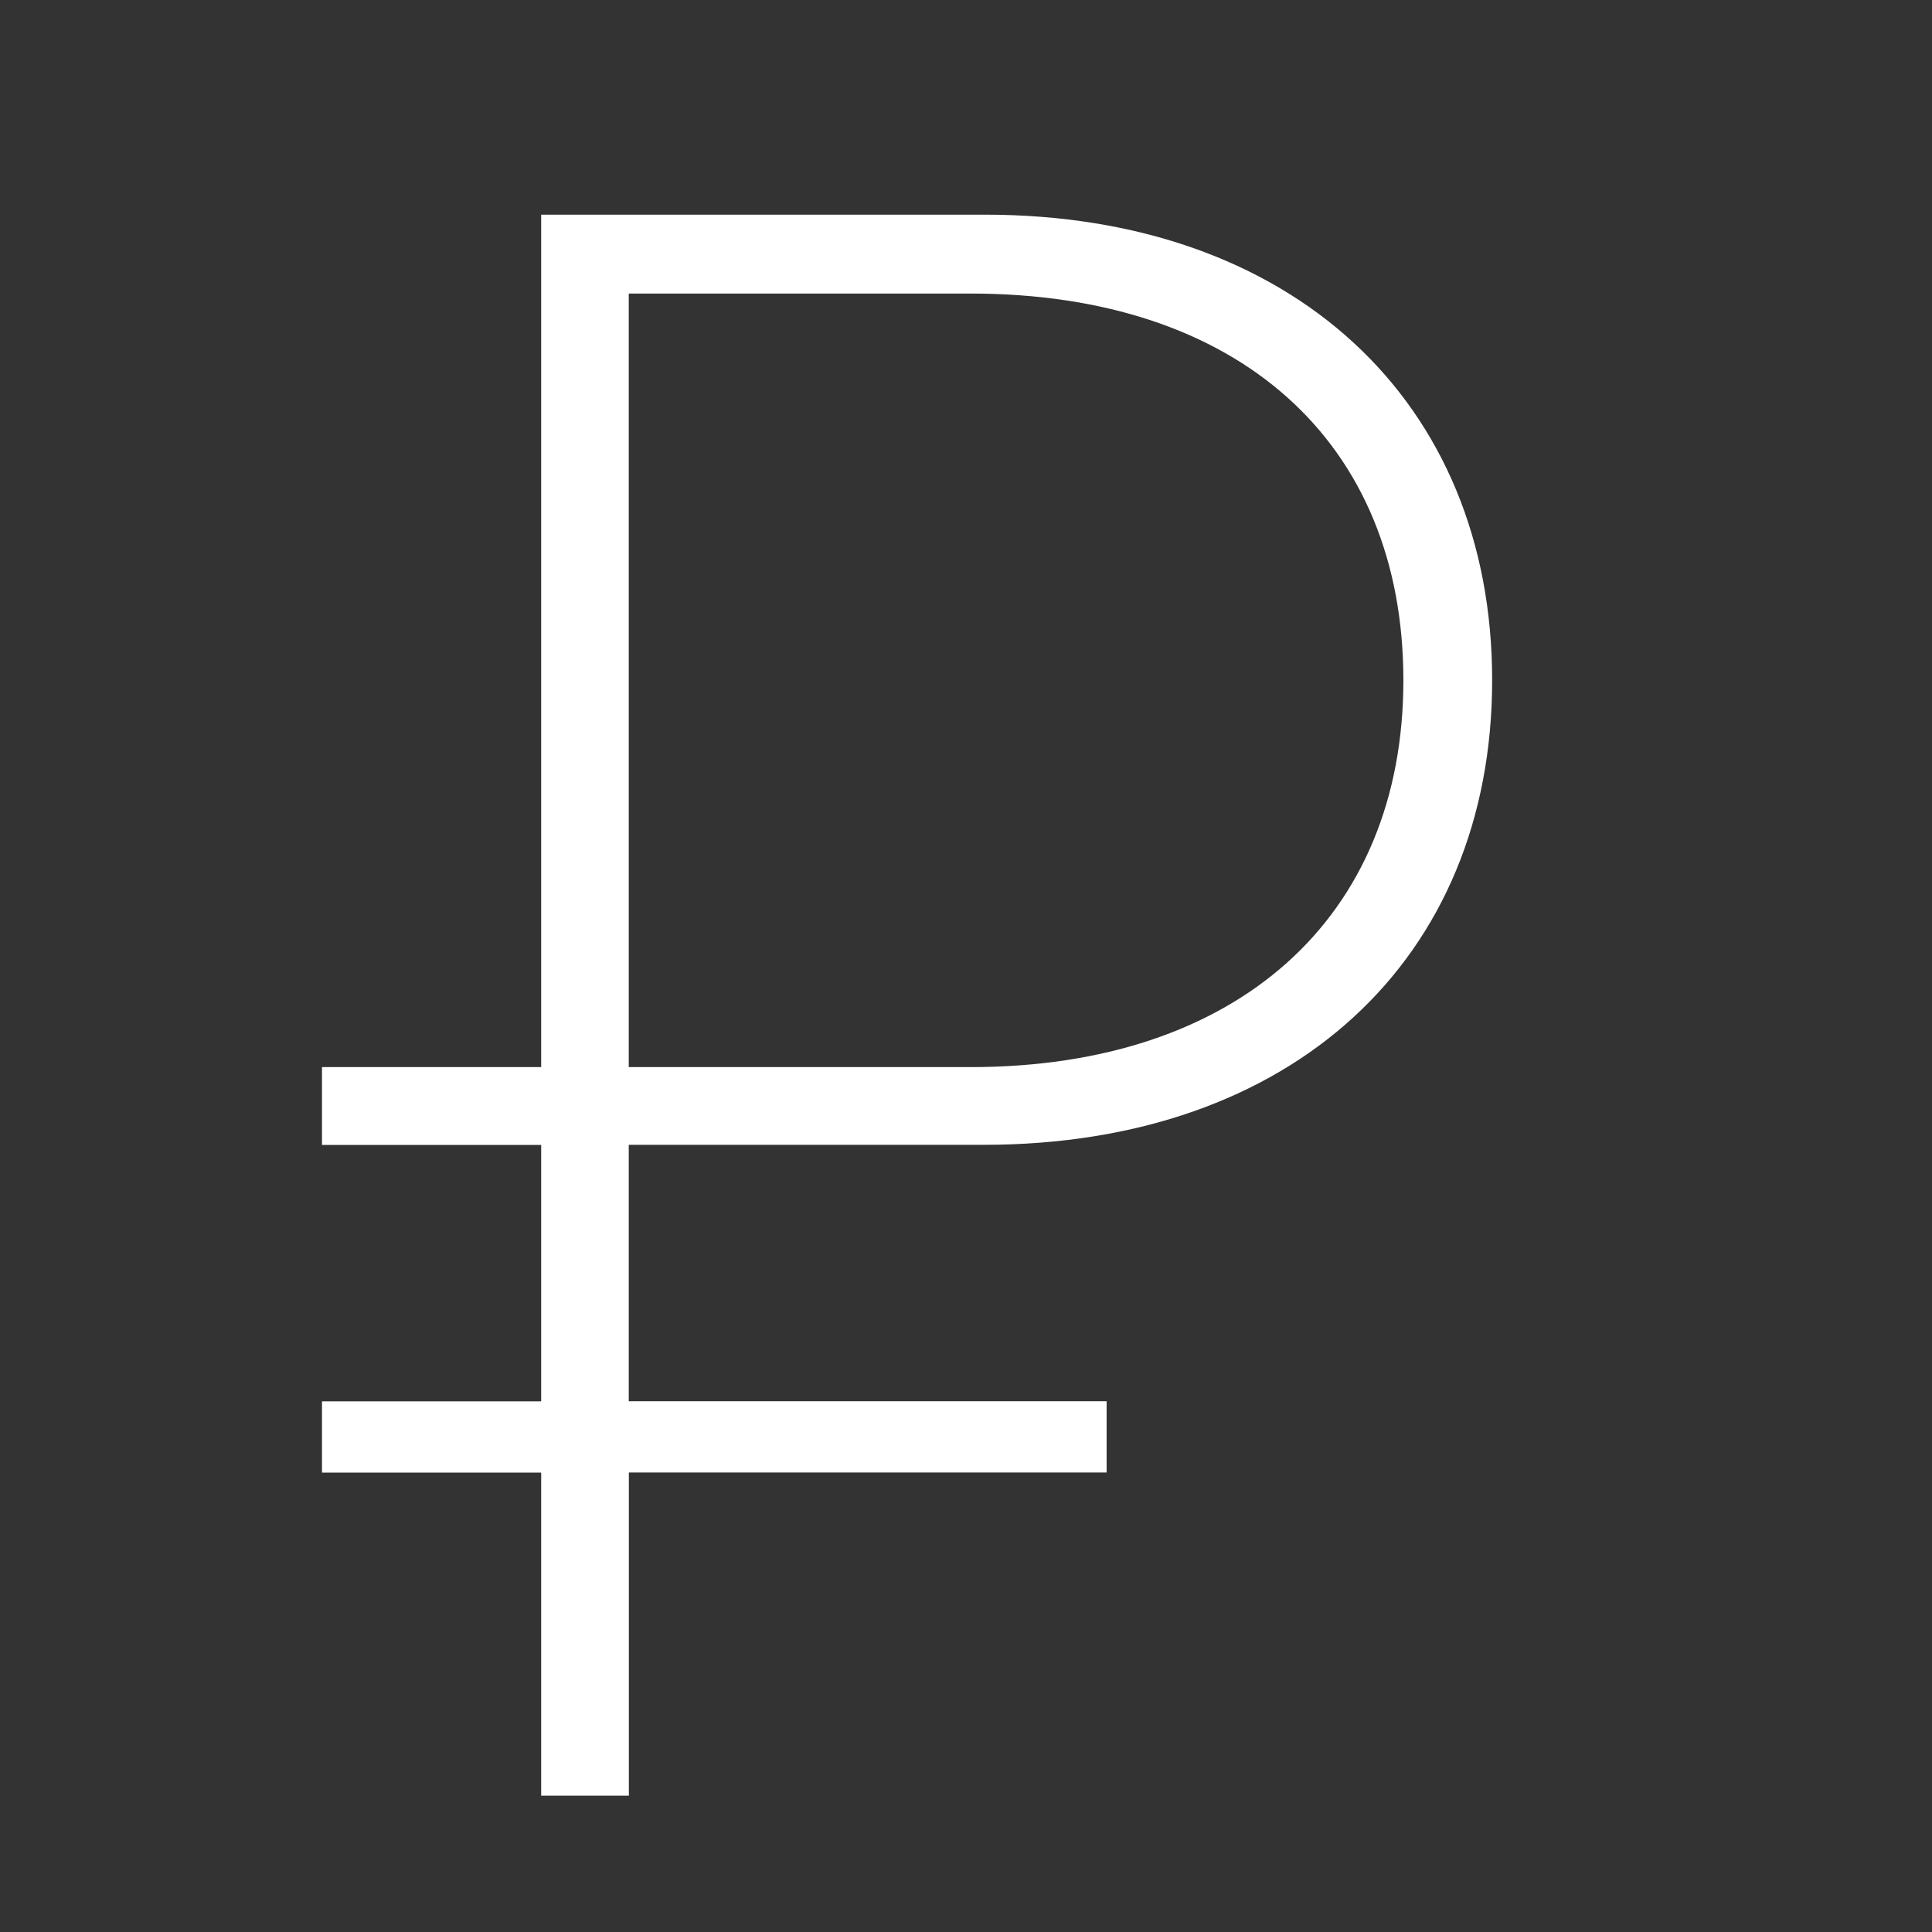 <svg version="1.0" xmlns="http://www.w3.org/2000/svg" width="18" height="18" viewBox="0 0 18 18"><rect x="0" y="0" width="18" height="18" fill="#333333" stroke="none"/><path fill="#FFF" d="M5.042 16.73h.817v-3.011h4.451v-.664H5.858v-2.389h3.307c2.869 0 4.737-1.725 4.737-4.329C13.902 3.735 12.034 2 9.176 2H5.042v7.942H3v.725h2.042v2.389H3v.664h2.042v3.01zm.816-13.995h3.185c2.491 0 4.032 1.378 4.032 3.603 0 2.215-1.551 3.604-4.032 3.604H5.858V2.735z"/></svg>
